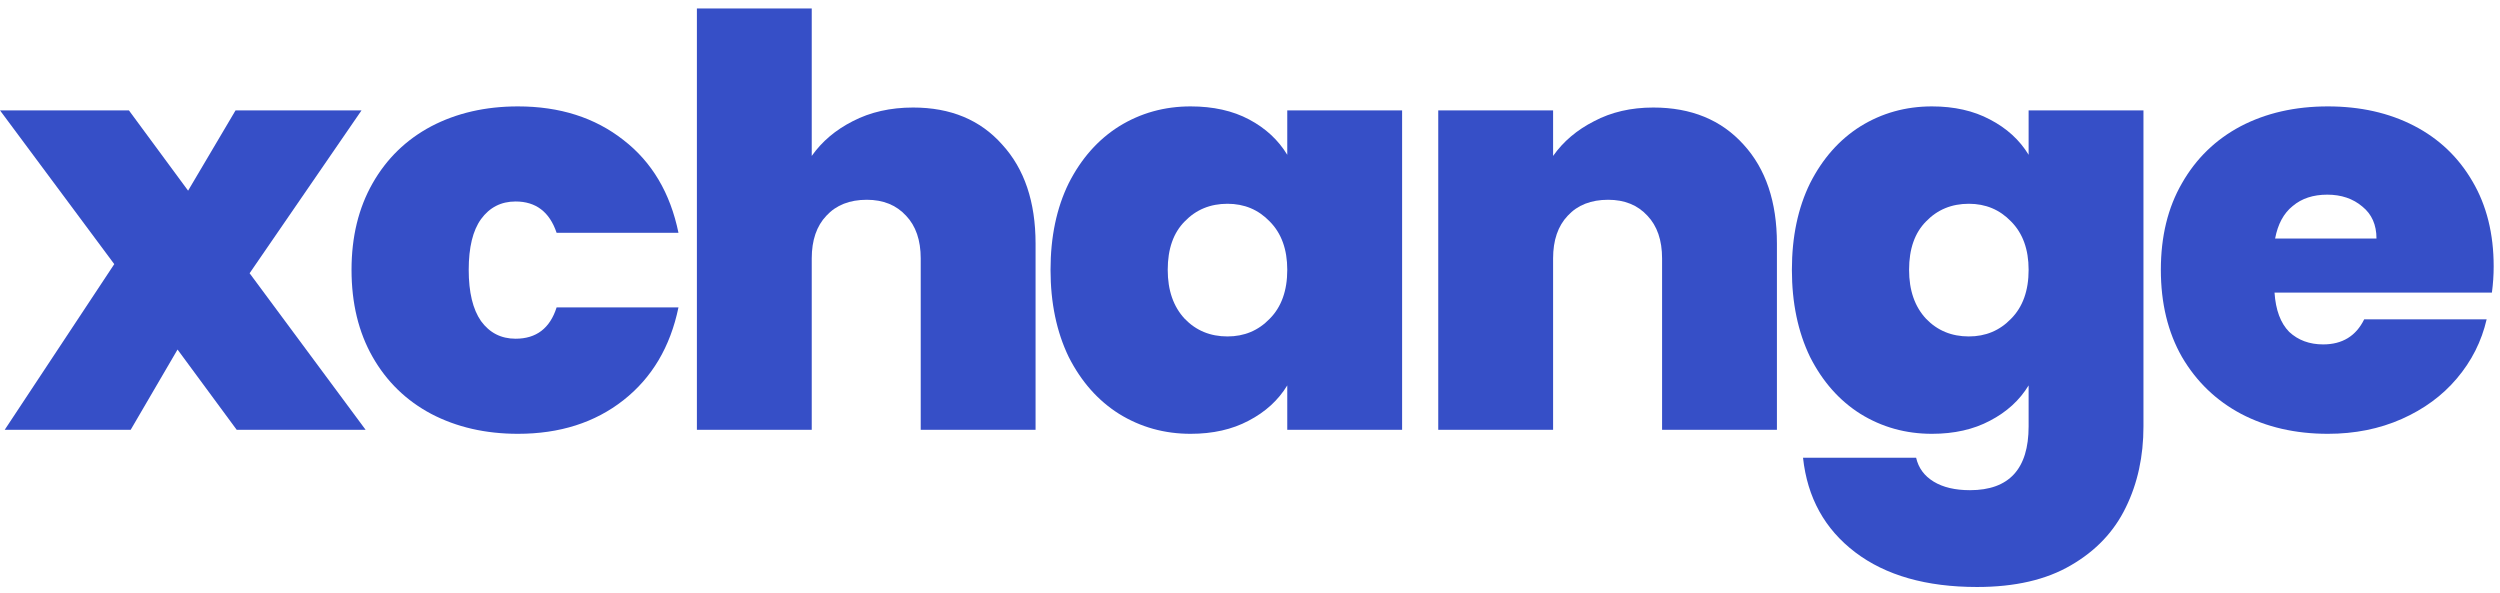 <svg width="177" height="42" viewBox="0 0 177 42" fill="none" xmlns="http://www.w3.org/2000/svg">
<path d="M16.76 30.432L12.57 24.747L9.251 30.432H0.332L8.09 18.7L0 7.815H9.127L13.317 13.499L16.677 7.815H25.596L17.672 19.345L25.887 30.432H16.76Z" fill="#364FC7"/>
<path d="M24.888 19.103C24.888 16.765 25.386 14.722 26.381 12.975C27.377 11.228 28.76 9.884 30.53 8.944C32.328 8.003 34.374 7.533 36.67 7.533C39.629 7.533 42.118 8.326 44.137 9.911C46.156 11.47 47.456 13.661 48.036 16.483H39.408C38.91 15.005 37.942 14.265 36.504 14.265C35.48 14.265 34.664 14.682 34.056 15.515C33.475 16.321 33.185 17.517 33.185 19.103C33.185 20.689 33.475 21.898 34.056 22.732C34.664 23.565 35.48 23.981 36.504 23.981C37.969 23.981 38.938 23.242 39.408 21.764H48.036C47.456 24.559 46.156 26.75 44.137 28.335C42.118 29.921 39.629 30.714 36.67 30.714C34.374 30.714 32.328 30.244 30.53 29.303C28.76 28.362 27.377 27.018 26.381 25.271C25.386 23.524 24.888 21.468 24.888 19.103Z" fill="#364FC7"/>
<path d="M64.648 7.613C67.303 7.613 69.405 8.487 70.954 10.234C72.53 11.954 73.318 14.292 73.318 17.249V30.432H65.187V18.297C65.187 17.007 64.841 15.999 64.15 15.273C63.459 14.521 62.532 14.144 61.371 14.144C60.154 14.144 59.2 14.521 58.508 15.273C57.817 15.999 57.471 17.007 57.471 18.297V30.432H49.34V0.599H57.471V11.04C58.19 10.019 59.158 9.199 60.375 8.581C61.62 7.936 63.044 7.613 64.648 7.613Z" fill="#364FC7"/>
<path d="M74.378 19.103C74.378 16.765 74.807 14.722 75.664 12.975C76.549 11.228 77.738 9.884 79.232 8.944C80.753 8.003 82.44 7.533 84.293 7.533C85.897 7.533 87.28 7.842 88.441 8.46C89.603 9.078 90.502 9.911 91.138 10.96V7.815H99.269V30.432H91.138V27.287C90.502 28.335 89.589 29.169 88.4 29.787C87.238 30.405 85.869 30.714 84.293 30.714C82.44 30.714 80.753 30.244 79.232 29.303C77.738 28.362 76.549 27.018 75.664 25.271C74.807 23.497 74.378 21.441 74.378 19.103ZM91.138 19.103C91.138 17.652 90.723 16.51 89.893 15.676C89.091 14.843 88.096 14.427 86.906 14.427C85.689 14.427 84.68 14.843 83.878 15.676C83.076 16.483 82.675 17.625 82.675 19.103C82.675 20.555 83.076 21.71 83.878 22.57C84.68 23.403 85.689 23.82 86.906 23.82C88.096 23.82 89.091 23.403 89.893 22.57C90.723 21.737 91.138 20.581 91.138 19.103Z" fill="#364FC7"/>
<path d="M117.053 7.613C119.736 7.613 121.865 8.487 123.442 10.234C125.018 11.954 125.806 14.292 125.806 17.249V30.432H117.675V18.297C117.675 17.007 117.329 15.999 116.638 15.273C115.947 14.521 115.02 14.144 113.859 14.144C112.642 14.144 111.687 14.521 110.996 15.273C110.305 15.999 109.959 17.007 109.959 18.297V30.432H101.828V7.815H109.959V11.04C110.678 10.019 111.646 9.199 112.863 8.581C114.08 7.936 115.476 7.613 117.053 7.613Z" fill="#364FC7"/>
<path d="M136.781 7.533C138.357 7.533 139.726 7.842 140.888 8.46C142.077 9.078 142.99 9.911 143.626 10.96V7.815H151.757V30.19C151.757 32.313 151.342 34.221 150.512 35.914C149.683 37.635 148.383 39.005 146.613 40.027C144.87 41.048 142.658 41.559 139.975 41.559C136.38 41.559 133.504 40.739 131.346 39.099C129.189 37.46 127.958 35.229 127.654 32.407H135.661C135.827 33.133 136.242 33.697 136.905 34.1C137.569 34.504 138.426 34.705 139.477 34.705C142.243 34.705 143.626 33.2 143.626 30.19V27.287C142.99 28.335 142.077 29.169 140.888 29.787C139.726 30.405 138.357 30.714 136.781 30.714C134.928 30.714 133.241 30.244 131.72 29.303C130.226 28.362 129.037 27.018 128.152 25.271C127.295 23.497 126.866 21.441 126.866 19.103C126.866 16.765 127.295 14.722 128.152 12.975C129.037 11.228 130.226 9.884 131.72 8.944C133.241 8.003 134.928 7.533 136.781 7.533ZM143.626 19.103C143.626 17.652 143.211 16.51 142.381 15.676C141.579 14.843 140.584 14.427 139.394 14.427C138.177 14.427 137.168 14.843 136.366 15.676C135.564 16.483 135.163 17.625 135.163 19.103C135.163 20.555 135.564 21.71 136.366 22.57C137.168 23.403 138.177 23.82 139.394 23.82C140.584 23.82 141.579 23.403 142.381 22.57C143.211 21.737 143.626 20.581 143.626 19.103Z" fill="#364FC7"/>
<path d="M176.552 18.861C176.552 19.479 176.51 20.098 176.427 20.716H161.036C161.119 21.952 161.465 22.879 162.074 23.497C162.71 24.089 163.512 24.384 164.48 24.384C165.835 24.384 166.803 23.793 167.384 22.611H176.054C175.694 24.169 174.989 25.567 173.938 26.803C172.915 28.013 171.615 28.967 170.039 29.666C168.462 30.364 166.72 30.714 164.812 30.714C162.516 30.714 160.469 30.244 158.672 29.303C156.902 28.362 155.505 27.018 154.482 25.271C153.486 23.524 152.988 21.468 152.988 19.103C152.988 16.738 153.486 14.695 154.482 12.975C155.477 11.228 156.86 9.884 158.63 8.944C160.428 8.003 162.488 7.533 164.812 7.533C167.107 7.533 169.14 7.99 170.91 8.903C172.68 9.817 174.063 11.134 175.058 12.854C176.054 14.548 176.552 16.55 176.552 18.861ZM168.255 16.886C168.255 15.918 167.923 15.166 167.259 14.628C166.595 14.064 165.766 13.782 164.77 13.782C163.774 13.782 162.959 14.05 162.322 14.588C161.686 15.098 161.272 15.864 161.078 16.886H168.255Z" fill="#364FC7"/>
</svg>
